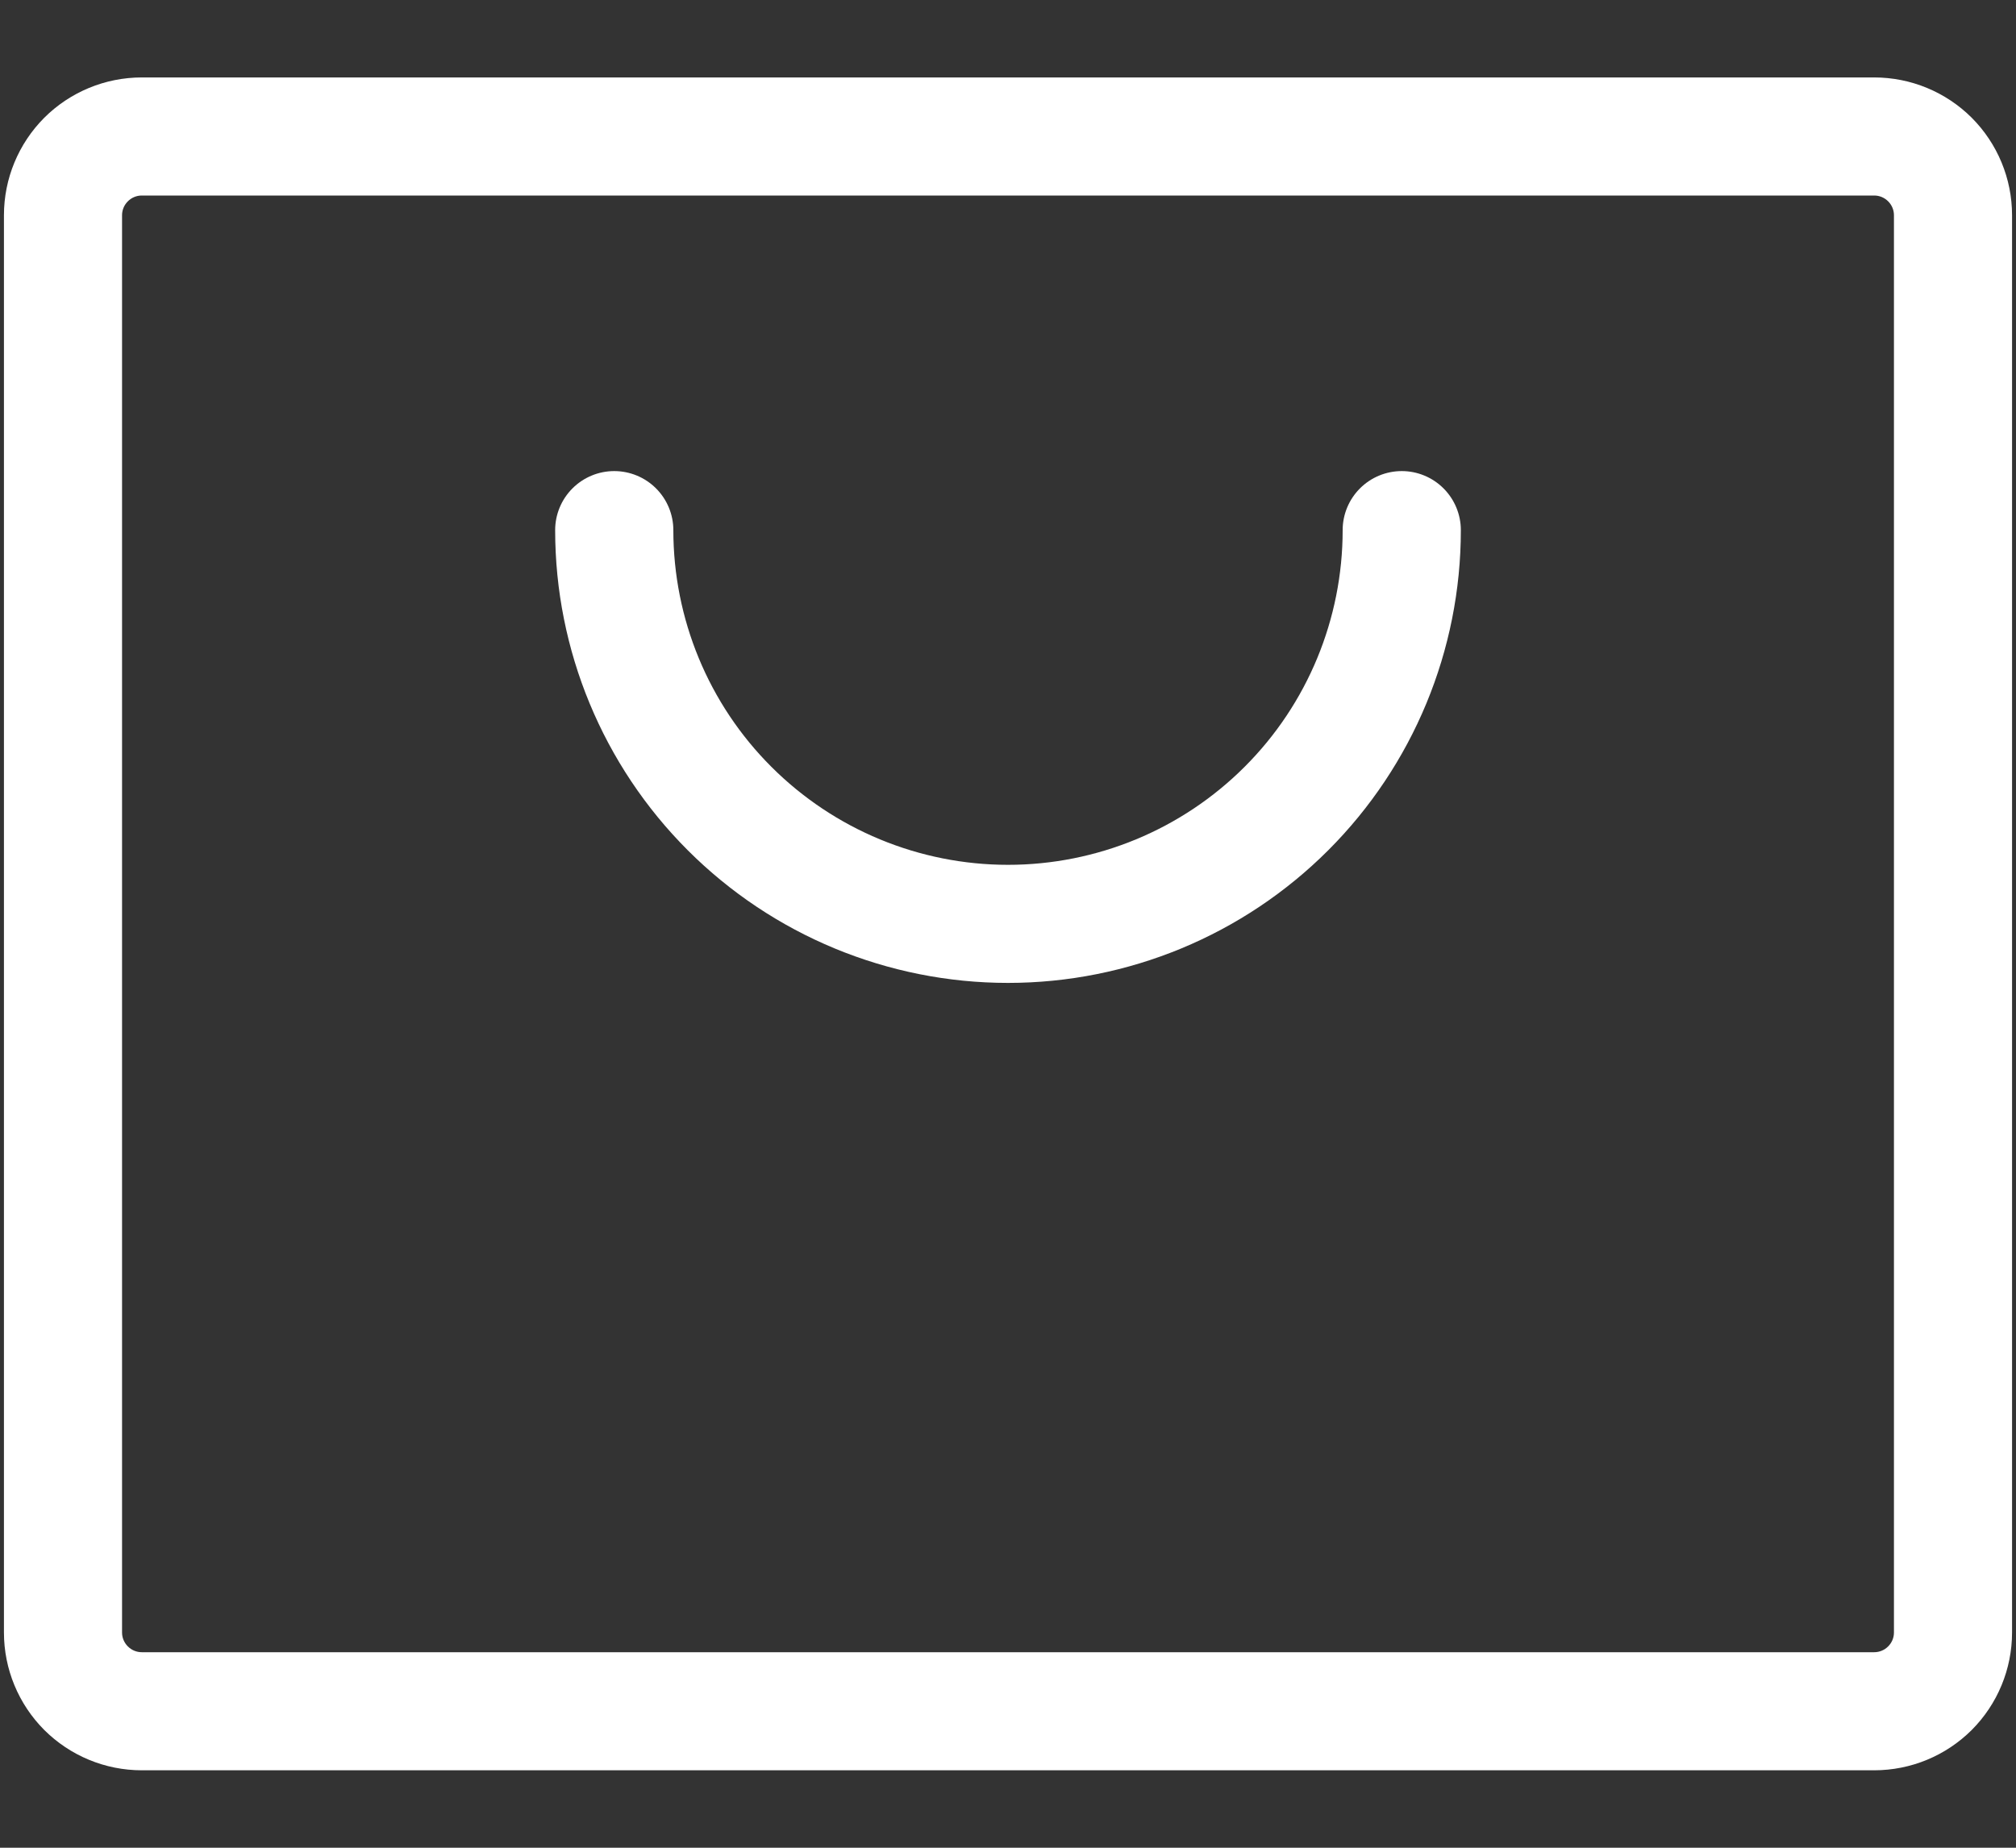 <svg width="24" height="22" viewBox="0 0 24 22" fill="none" xmlns="http://www.w3.org/2000/svg">
<rect x="0" y="0" width="24" height="22" fill="#333333" stroke="none"/>
<path d="M22.312 0.922H1.688C1.252 0.922 0.835 1.095 0.527 1.402C0.22 1.71 0.047 2.127 0.047 2.562V19.438C0.047 19.873 0.22 20.29 0.527 20.598C0.835 20.905 1.252 21.078 1.688 21.078H22.312C22.748 21.078 23.165 20.905 23.473 20.598C23.78 20.29 23.953 19.873 23.953 19.438V2.562C23.953 2.127 23.78 1.71 23.473 1.402C23.165 1.095 22.748 0.922 22.312 0.922ZM22.547 19.438C22.547 19.5 22.522 19.559 22.478 19.603C22.434 19.647 22.375 19.672 22.312 19.672H1.688C1.625 19.672 1.566 19.647 1.522 19.603C1.478 19.559 1.453 19.5 1.453 19.438V2.562C1.453 2.5 1.478 2.441 1.522 2.397C1.566 2.353 1.625 2.328 1.688 2.328H22.312C22.375 2.328 22.434 2.353 22.478 2.397C22.522 2.441 22.547 2.5 22.547 2.562V19.438ZM17.391 6.312C17.391 7.742 16.823 9.113 15.812 10.124C14.801 11.135 13.43 11.703 12 11.703C10.57 11.703 9.199 11.135 8.188 10.124C7.177 9.113 6.609 7.742 6.609 6.312C6.609 6.126 6.683 5.947 6.815 5.815C6.947 5.683 7.126 5.609 7.312 5.609C7.499 5.609 7.678 5.683 7.81 5.815C7.942 5.947 8.016 6.126 8.016 6.312C8.016 7.369 8.435 8.383 9.183 9.13C9.93 9.877 10.943 10.297 12 10.297C13.057 10.297 14.07 9.877 14.817 9.13C15.565 8.383 15.984 7.369 15.984 6.312C15.984 6.126 16.058 5.947 16.19 5.815C16.322 5.683 16.501 5.609 16.688 5.609C16.874 5.609 17.053 5.683 17.185 5.815C17.317 5.947 17.391 6.126 17.391 6.312Z" fill="white"/>
</svg>
